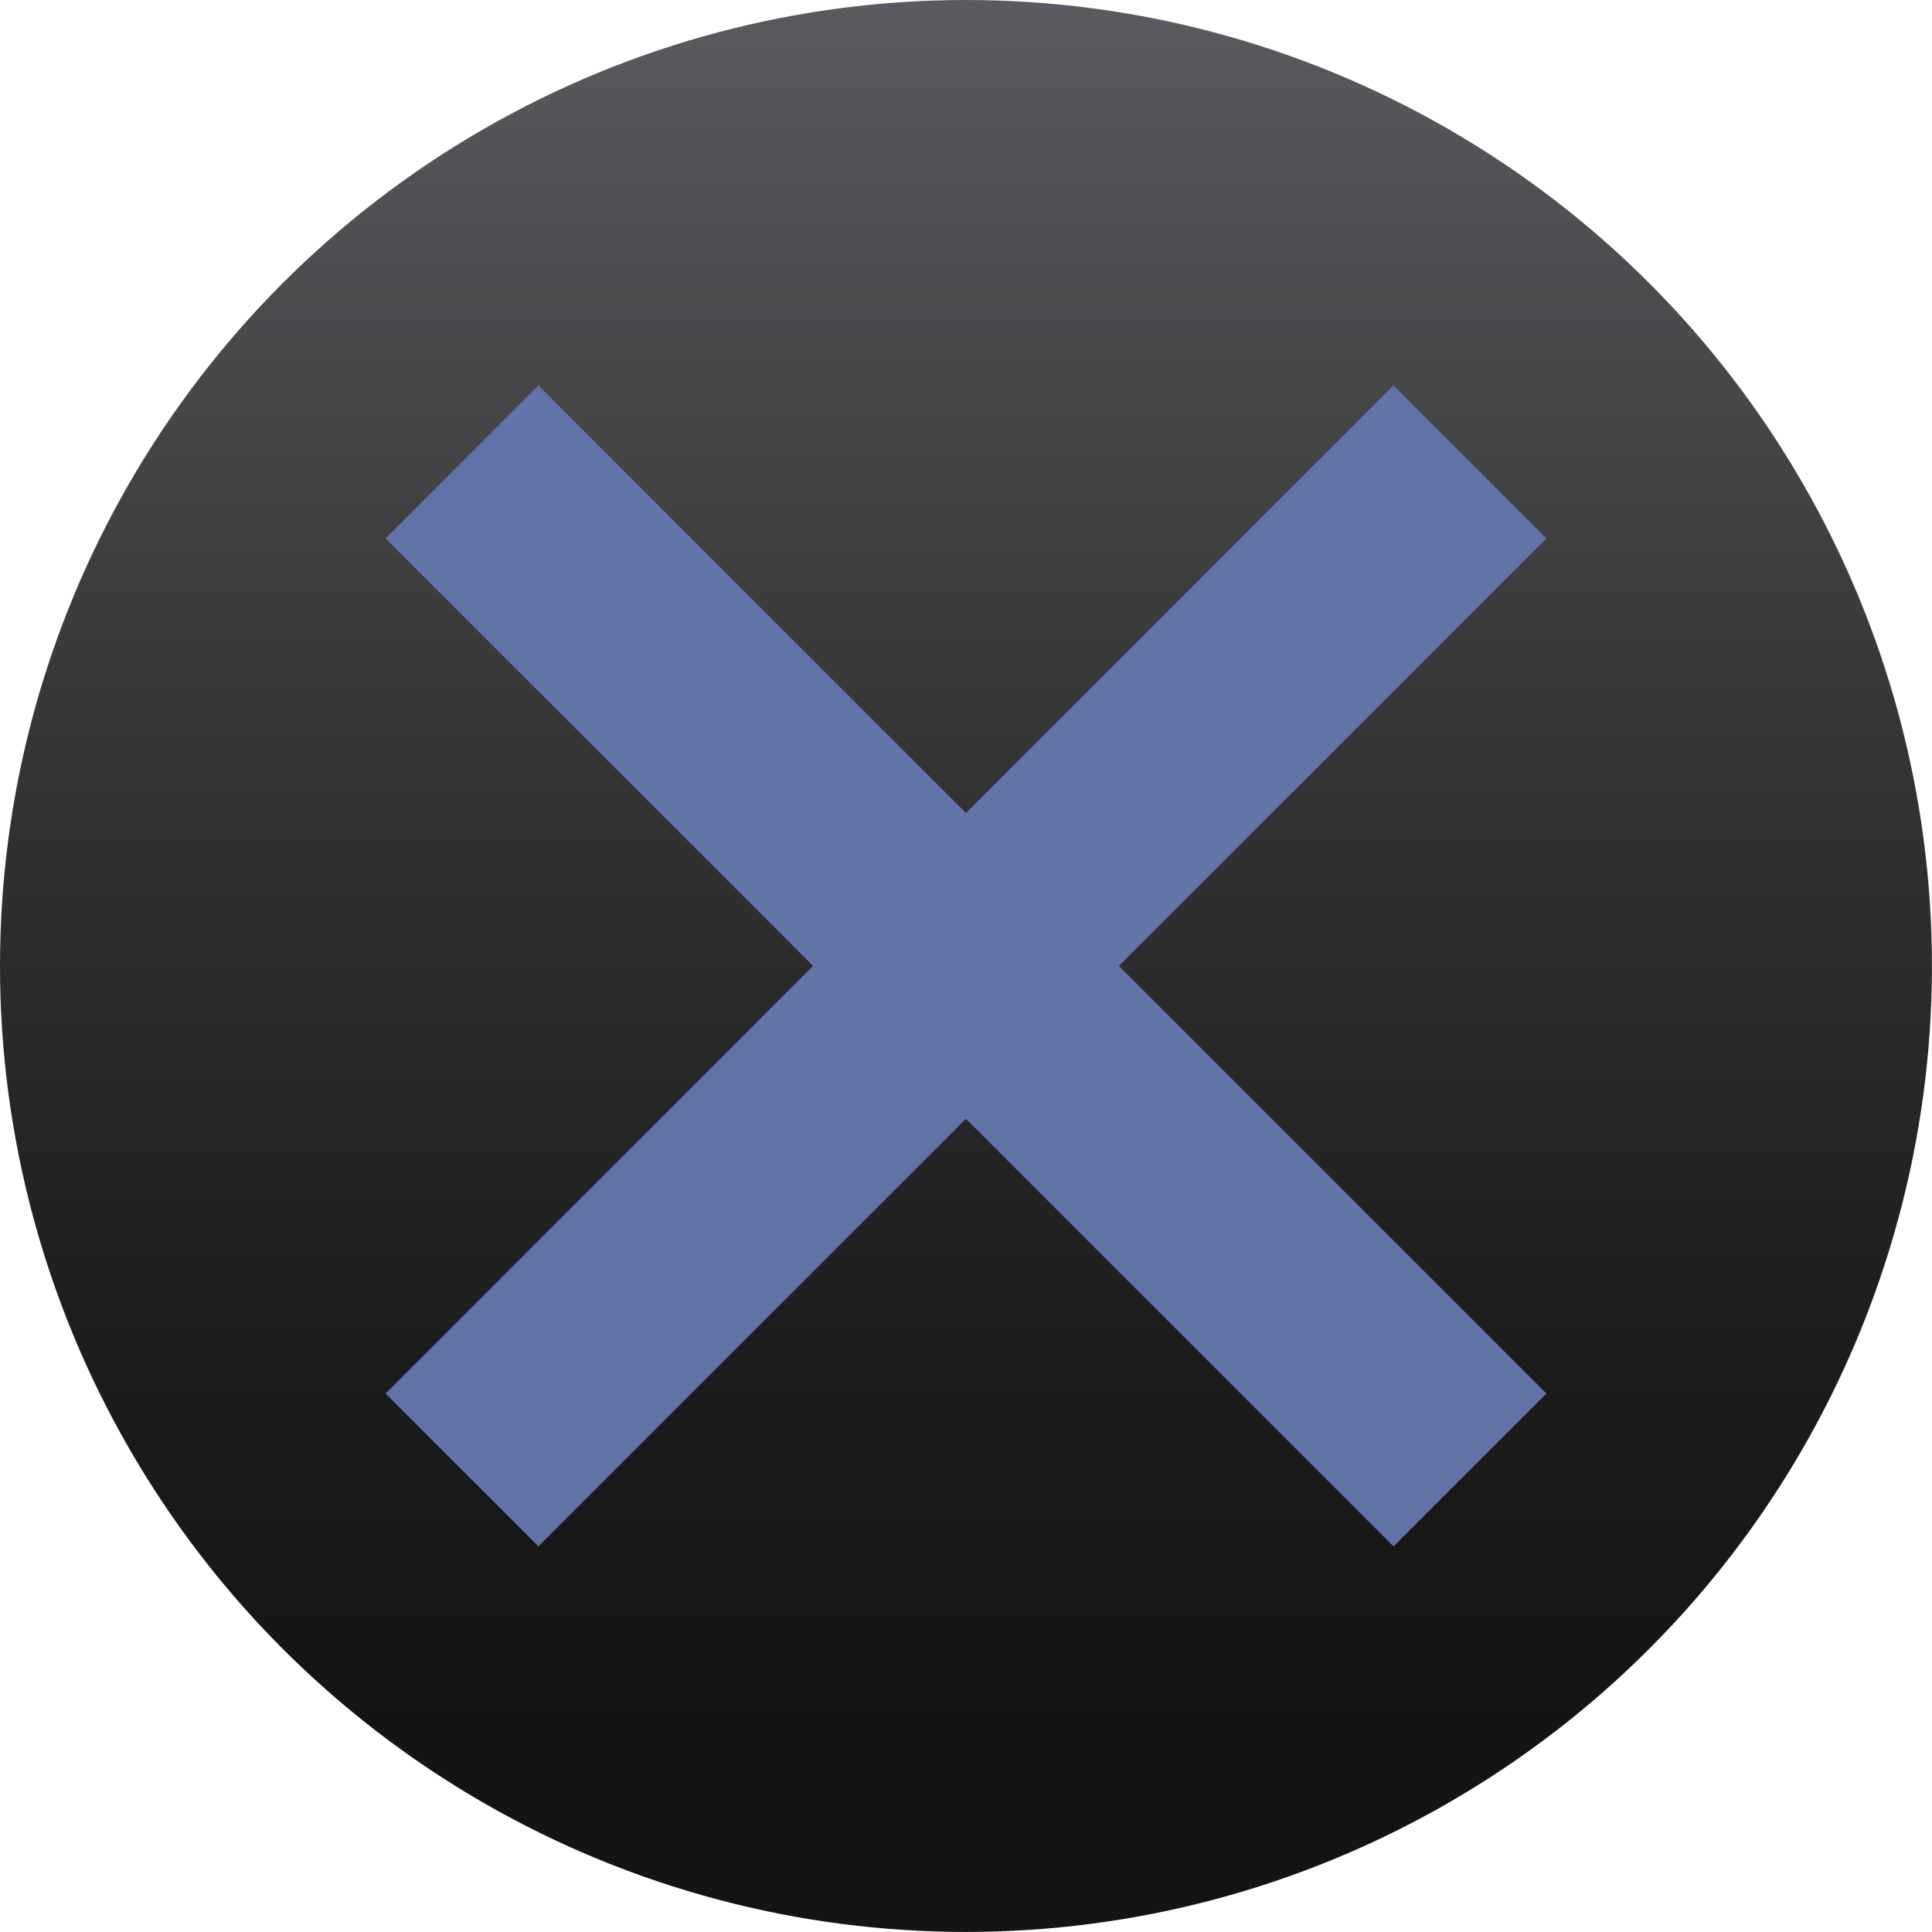 <?xml version="1.0" encoding="UTF-8" standalone="no"?>
<!-- Generator: Adobe Illustrator 16.0.0, SVG Export Plug-In . SVG Version: 6.00 Build 0)  -->

<svg
   version="1.1"
   id="Capa_1"
   x="0px"
   y="0px"
   width="128"
   height="128"
   viewBox="0 0 128 128"
   enable-background="new 0 0 20.123 20.122"
   xml:space="preserve"
   sodipodi:docname="PlayStation_X.svg"
   inkscape:version="1.1 (c68e22c387, 2021-05-23)"
   xmlns:inkscape="http://www.inkscape.org/namespaces/inkscape"
   xmlns:sodipodi="http://sodipodi.sourceforge.net/DTD/sodipodi-0.dtd"
   xmlns="http://www.w3.org/2000/svg"
   xmlns:svg="http://www.w3.org/2000/svg"><defs
   id="defs3476" /><sodipodi:namedview
   id="namedview3474"
   pagecolor="#ffffff"
   bordercolor="#666666"
   borderopacity="1.0"
   inkscape:pageshadow="2"
   inkscape:pageopacity="0.0"
   inkscape:pagecheckerboard="0"
   showgrid="false"
   inkscape:zoom="4.677716"
   inkscape:cx="41.366342"
   inkscape:cy="7.2685045"
   inkscape:window-width="2560"
   inkscape:window-height="1366"
   inkscape:window-x="0"
   inkscape:window-y="24"
   inkscape:window-maximized="1"
   inkscape:current-layer="Capa_1" />
<g
   id="g3471"
   transform="scale(6.361)">
	<g
   id="g3467">
		<linearGradient
   id="SVGID_1_"
   gradientUnits="userSpaceOnUse"
   x1="10.062"
   y1="0"
   x2="10.062"
   y2="18.009">
			<stop
   offset="0"
   style="stop-color:#5B5B5F"
   id="stop3454" />
			<stop
   offset="0.023"
   style="stop-color:#59595D"
   id="stop3456" />
			<stop
   offset="0.451"
   style="stop-color:#333335"
   id="stop3458" />
			<stop
   offset="0.791"
   style="stop-color:#1C1C1D"
   id="stop3460" />
			<stop
   offset="1"
   style="stop-color:#141414"
   id="stop3462" />
		</linearGradient>
		<circle
   fill="url(#SVGID_1_)"
   cx="10.061"
   cy="10.061"
   r="10.061"
   id="circle3465"
   style="fill:url(#SVGID_1_)" />
	</g>
	<polygon
   fill="#6273a8"
   points="5.608,16.106 10.061,11.653 14.514,16.106 16.107,14.514 11.654,10.061 16.107,5.608 14.514,4.015 10.061,8.468 5.608,4.015 4.016,5.608 8.469,10.061 4.016,14.514 "
   id="polygon3469" />
</g>
</svg>
